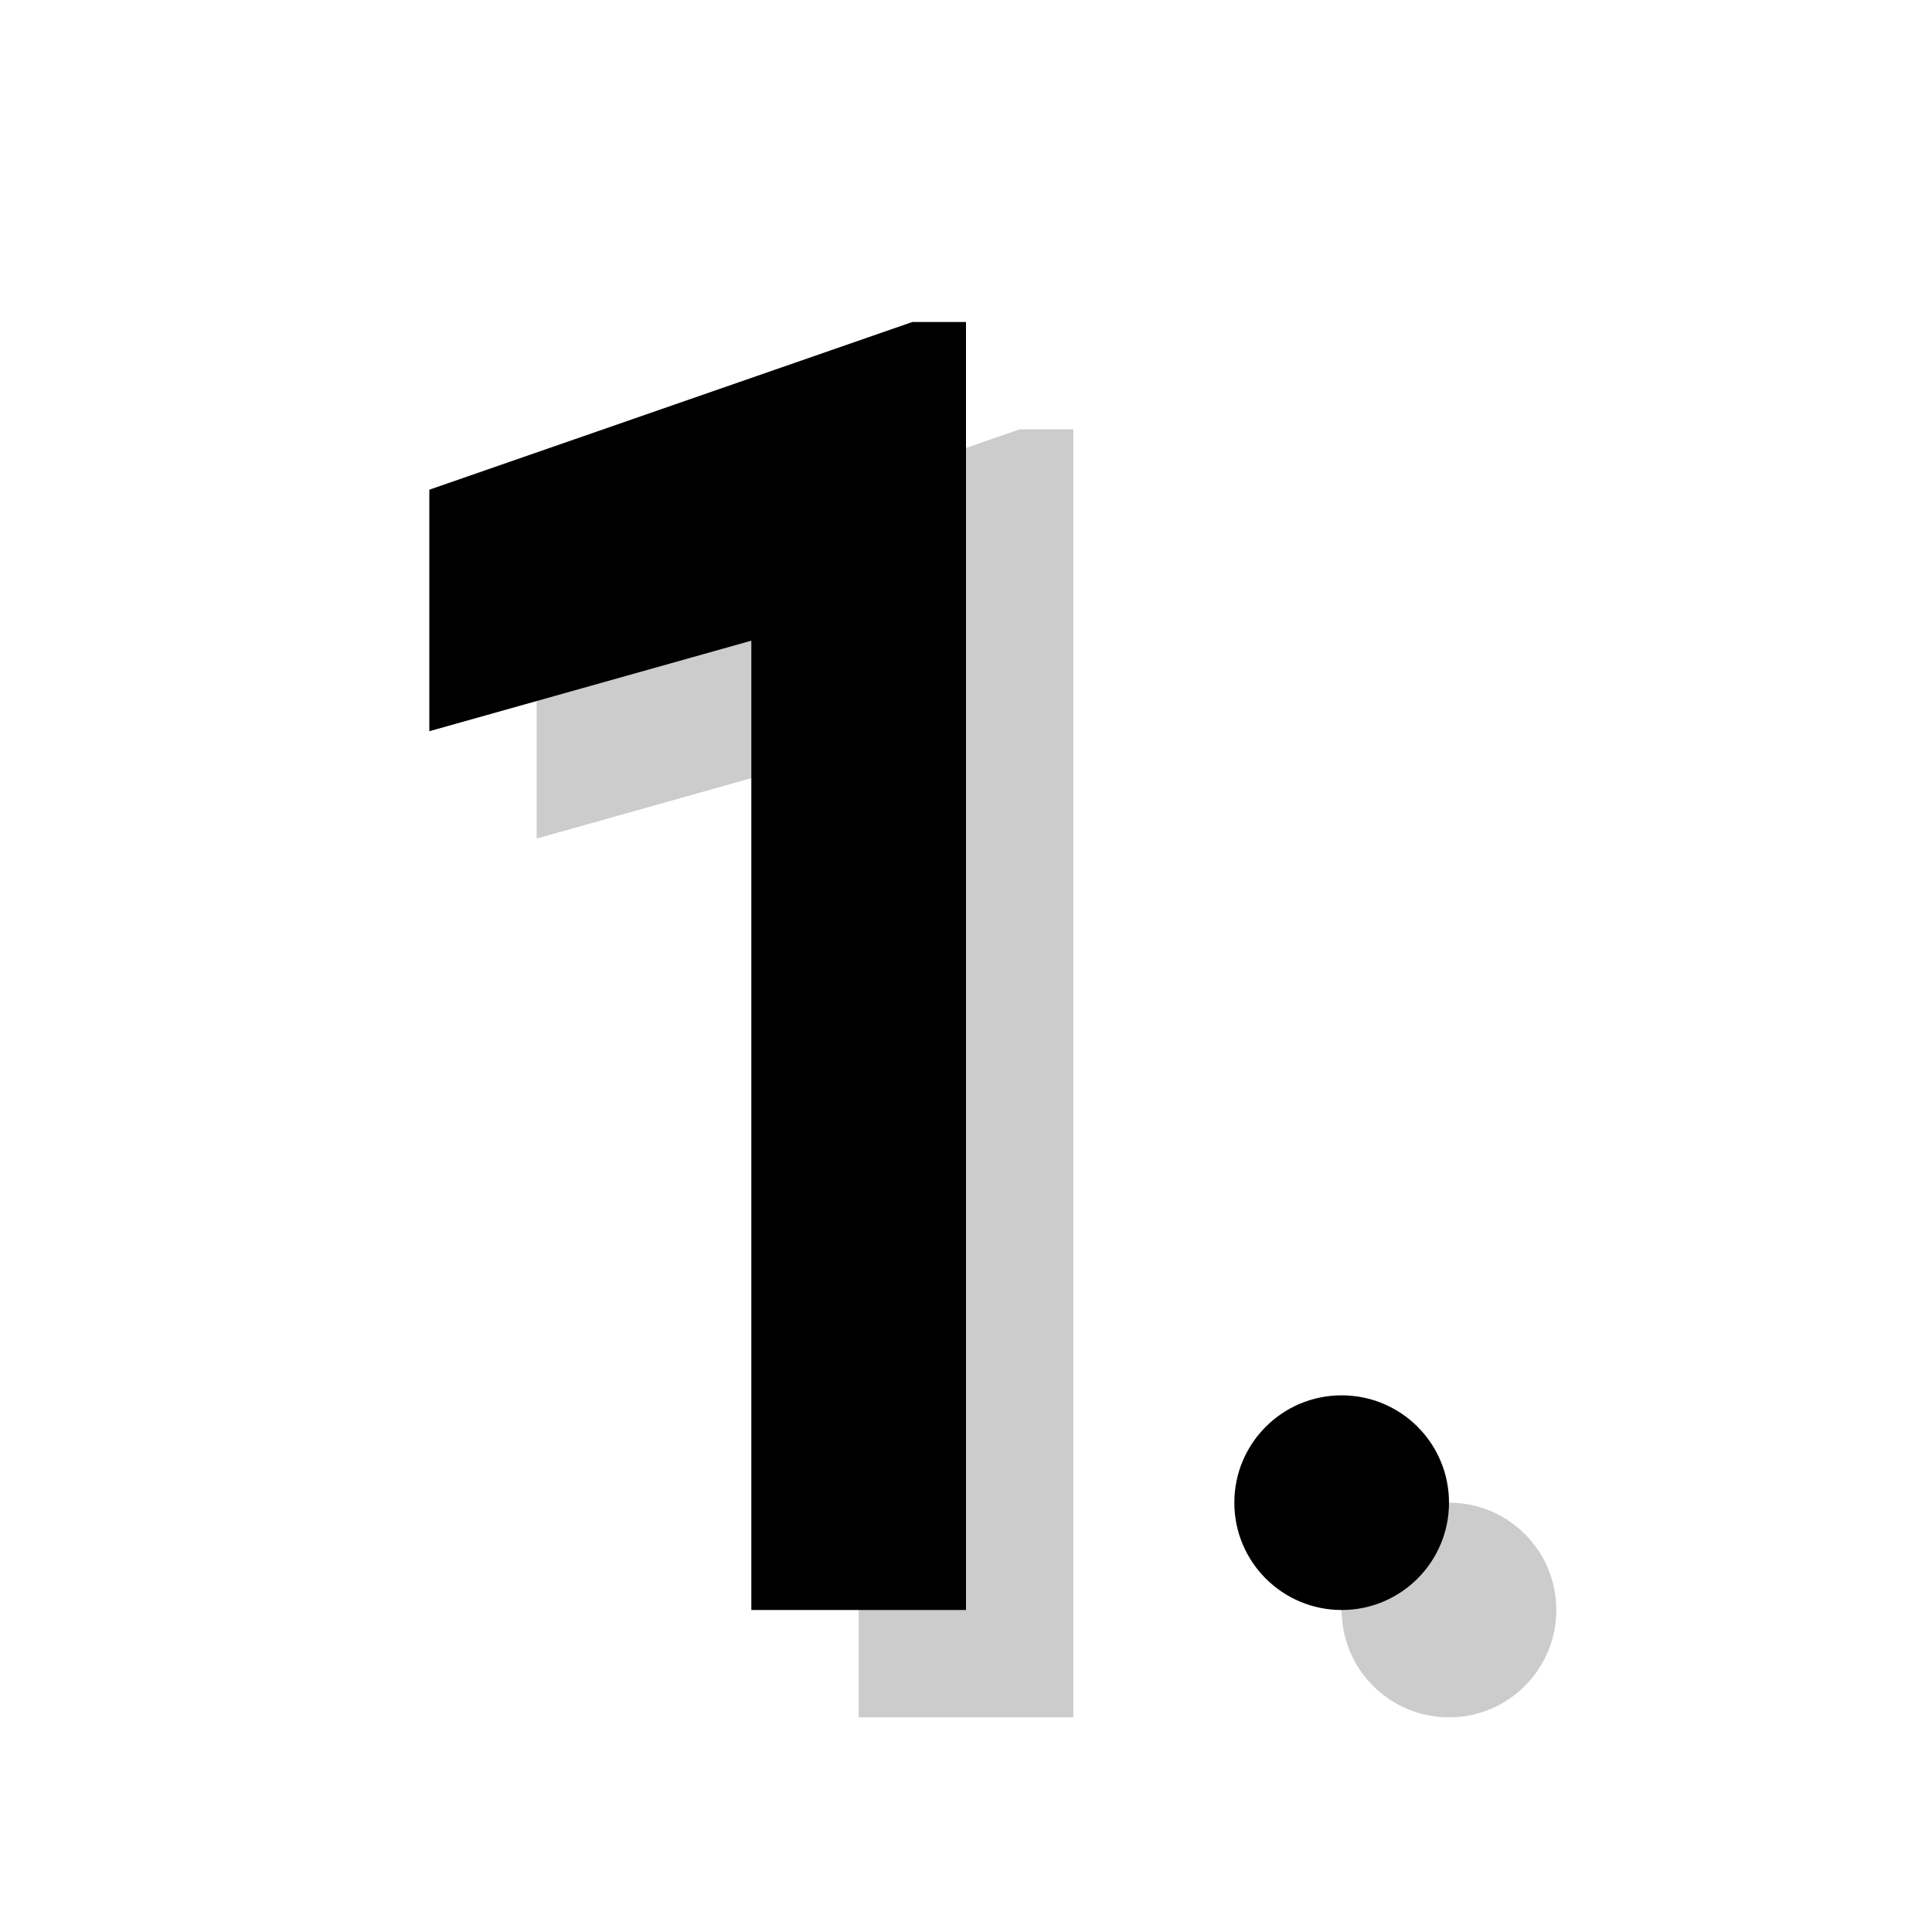 <svg width="36" height="36" viewBox="0 0 36 36" fill="none" xmlns="http://www.w3.org/2000/svg">
<g opacity="0.2">
<path d="M16 32H20V8H19L10 11.125V15.625L16 13.938V32Z" fill="black"/>
<path d="M27 32C28.105 32 29 31.105 29 30C29 28.895 28.105 28 27 28C25.895 28 25 28.895 25 30C25 31.105 25.895 32 27 32Z" fill="black"/>
</g>
<path d="M14 30H18V6H17L8 9.125V13.625L14 11.938V30Z" fill="black"/>
<path d="M25 30C26.105 30 27 29.105 27 28C27 26.895 26.105 26 25 26C23.895 26 23 26.895 23 28C23 29.105 23.895 30 25 30Z" fill="black"/>
</svg>
